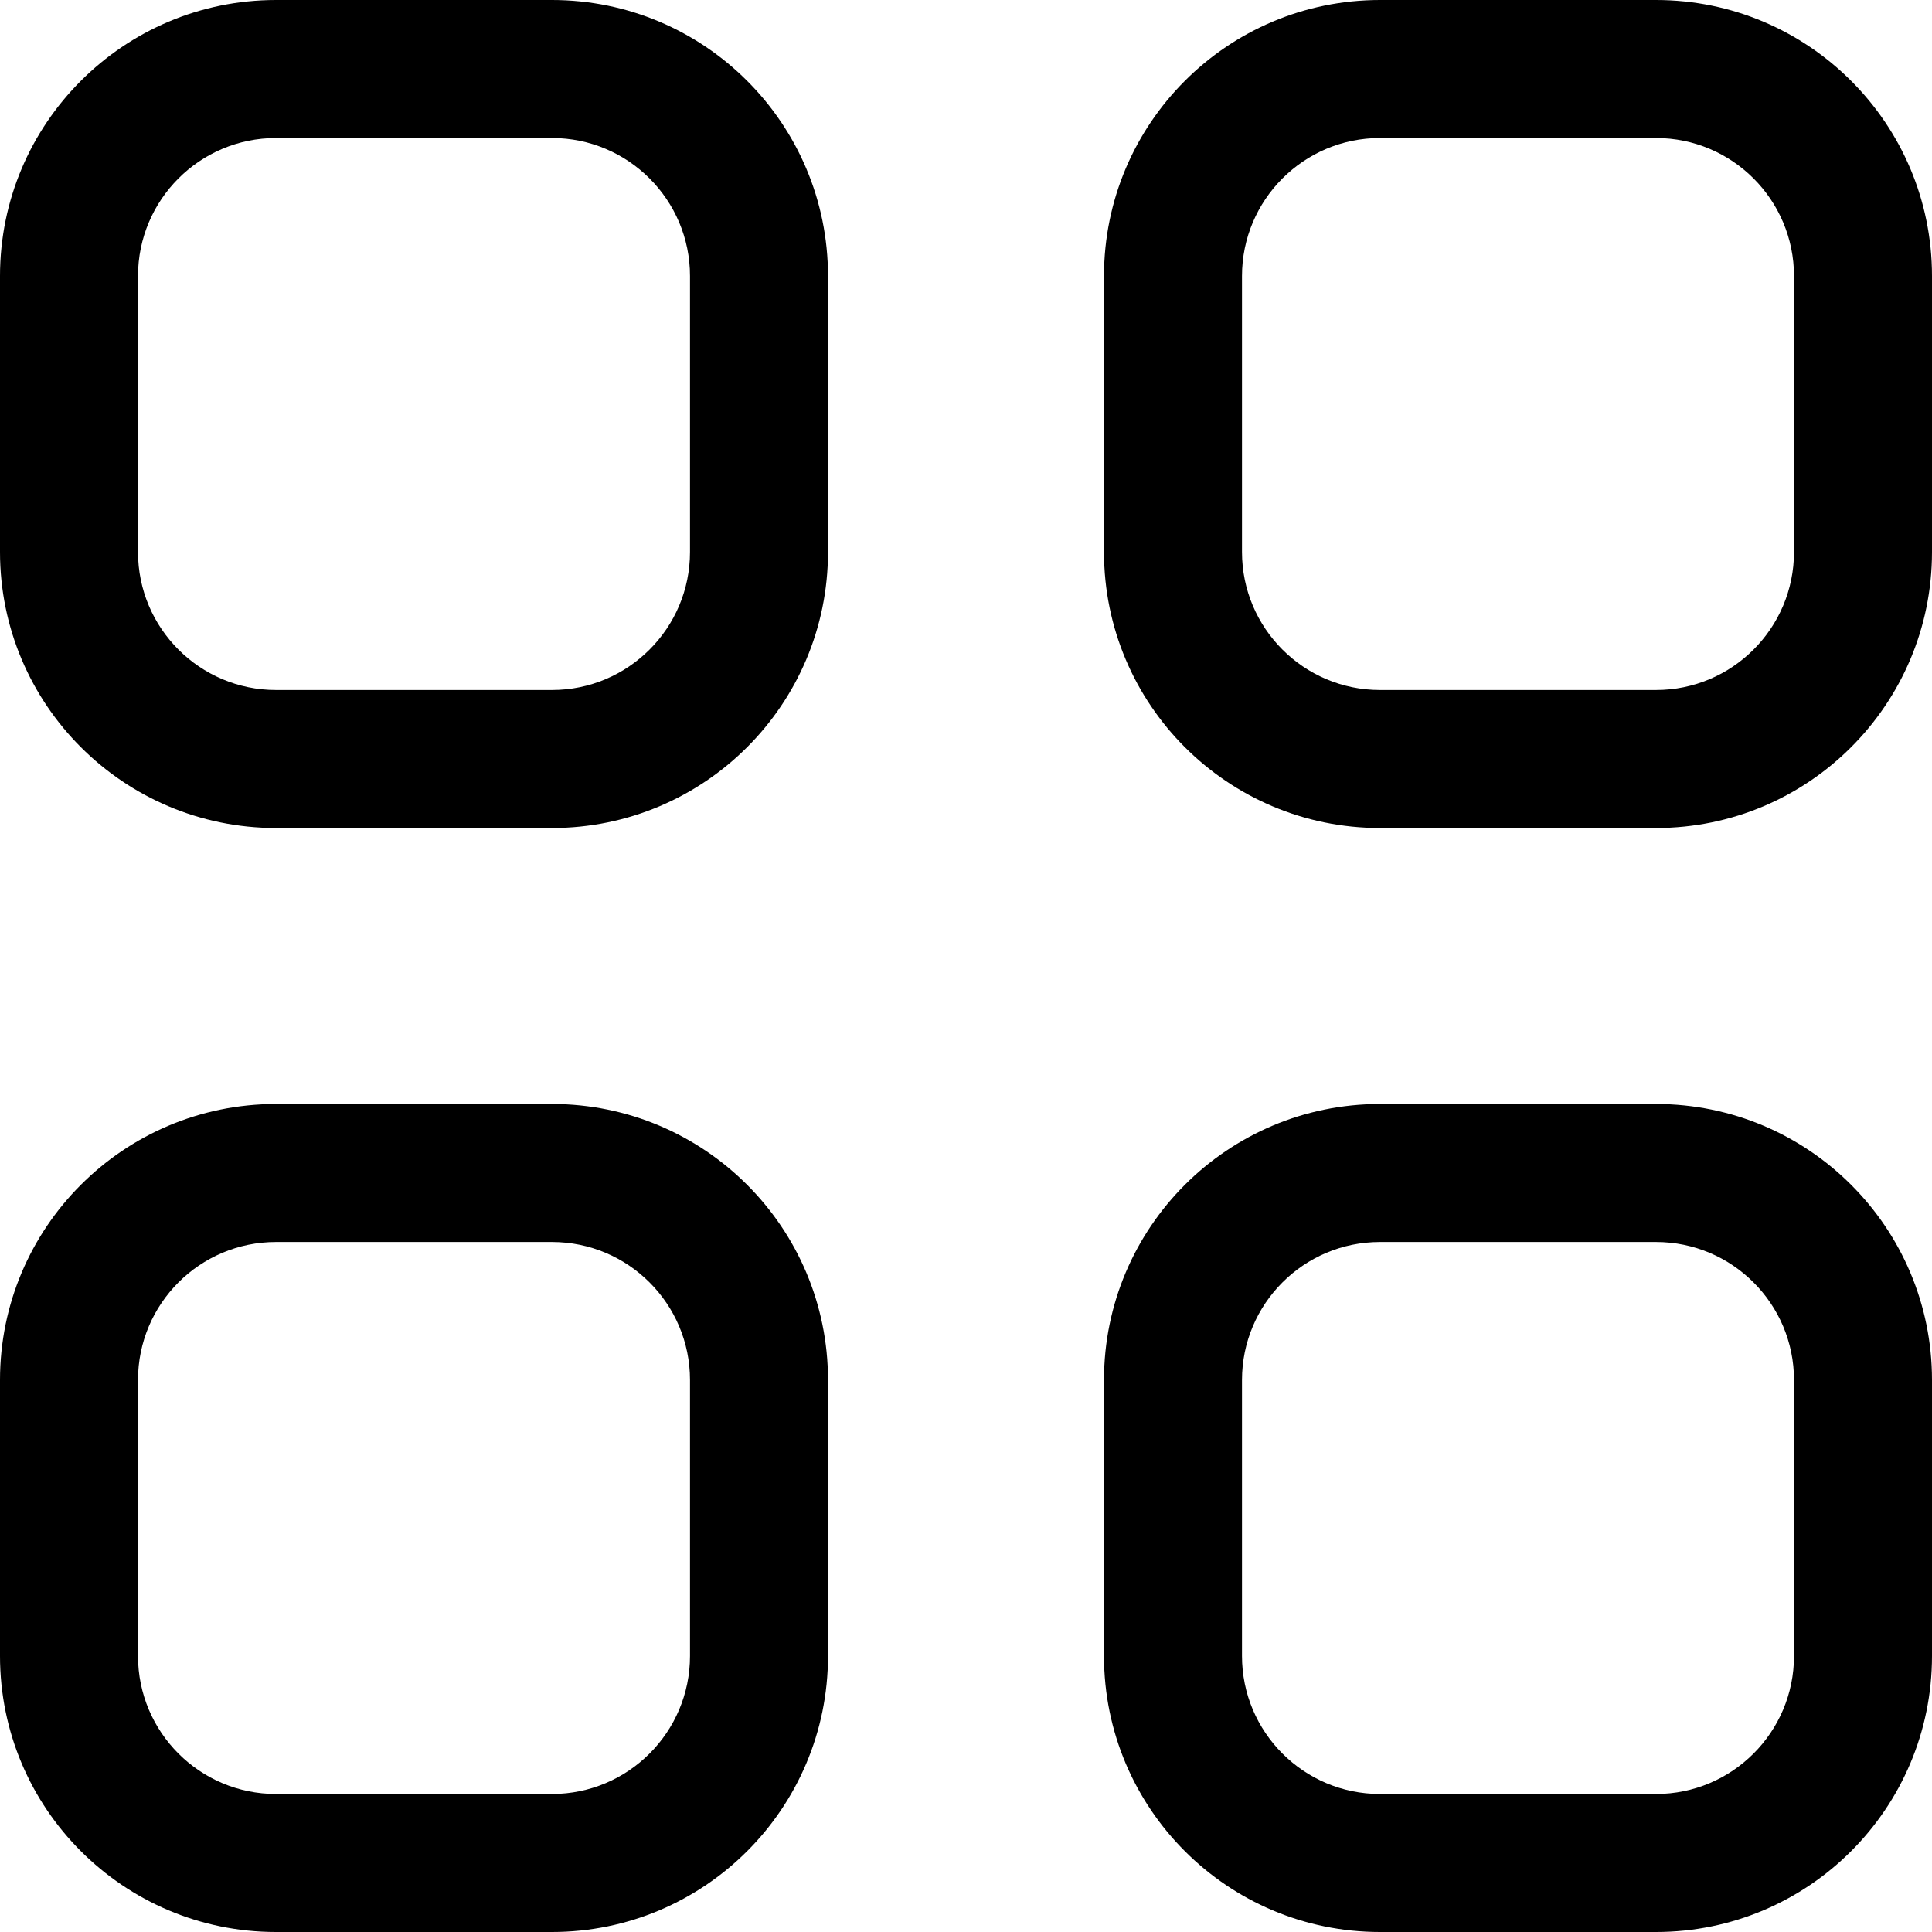 <?xml version="1.0" encoding="UTF-8" standalone="no"?>
<svg width="28px" height="28px" viewBox="0 0 28 28" version="1.1" xmlns="http://www.w3.org/2000/svg" xmlns:xlink="http://www.w3.org/1999/xlink" xmlns:sketch="http://www.bohemiancoding.com/sketch/ns">
    <!-- Generator: Sketch 3.5.1 (25234) - http://www.bohemiancoding.com/sketch -->
    <title>Fill 62</title>
    <desc>Created with Sketch.</desc>
    <defs></defs>
    <g id="Page-1" stroke="none" stroke-width="1" fill-rule="evenodd" sketch:type="MSPage">
        <g id="Icon-Set" sketch:type="MSLayerGroup" transform="translate(-102, -933)">
            <path d="M128,941 C128,942.104 127.104,943 126,943 L122,943 C120.896,943 120,942.104 120,941 L120,937 C120,935.896 120.896,935 122,935 L126,935 C127.104,935 128,935.896 128,937 L128,941 L128,941 Z M126,933 L122,933 C119.791,933 118,934.791 118,937 L118,941 C118,943.209 119.791,945 122,945 L126,945 C128.209,945 130,943.209 130,941 L130,937 C130,934.791 128.209,933 126,933 L126,933 Z M128,957 C128,958.104 127.104,959 126,959 L122,959 C120.896,959 120,958.104 120,957 L120,953 C120,951.896 120.896,951 122,951 L126,951 C127.104,951 128,951.896 128,953 L128,957 L128,957 Z M126,949 L122,949 C119.791,949 118,950.791 118,953 L118,957 C118,959.209 119.791,961 122,961 L126,961 C128.209,961 130,959.209 130,957 L130,953 C130,950.791 128.209,949 126,949 L126,949 Z M112,941 C112,942.104 111.104,943 110,943 L106,943 C104.896,943 104,942.104 104,941 L104,937 C104,935.896 104.896,935 106,935 L110,935 C111.104,935 112,935.896 112,937 L112,941 L112,941 Z M110,933 L106,933 C103.791,933 102,934.791 102,937 L102,941 C102,943.209 103.791,945 106,945 L110,945 C112.209,945 114,943.209 114,941 L114,937 C114,934.791 112.209,933 110,933 L110,933 Z M112,957 C112,958.104 111.104,959 110,959 L106,959 C104.896,959 104,958.104 104,957 L104,953 C104,951.896 104.896,951 106,951 L110,951 C111.104,951 112,951.896 112,953 L112,957 L112,957 Z M110,949 L106,949 C103.791,949 102,950.791 102,953 L102,957 C102,959.209 103.791,961 106,961 L110,961 C112.209,961 114,959.209 114,957 L114,953 C114,950.791 112.209,949 110,949 L110,949 Z" id="Fill-62" sketch:type="MSShapeGroup"></path>
        </g>
    </g>
</svg>